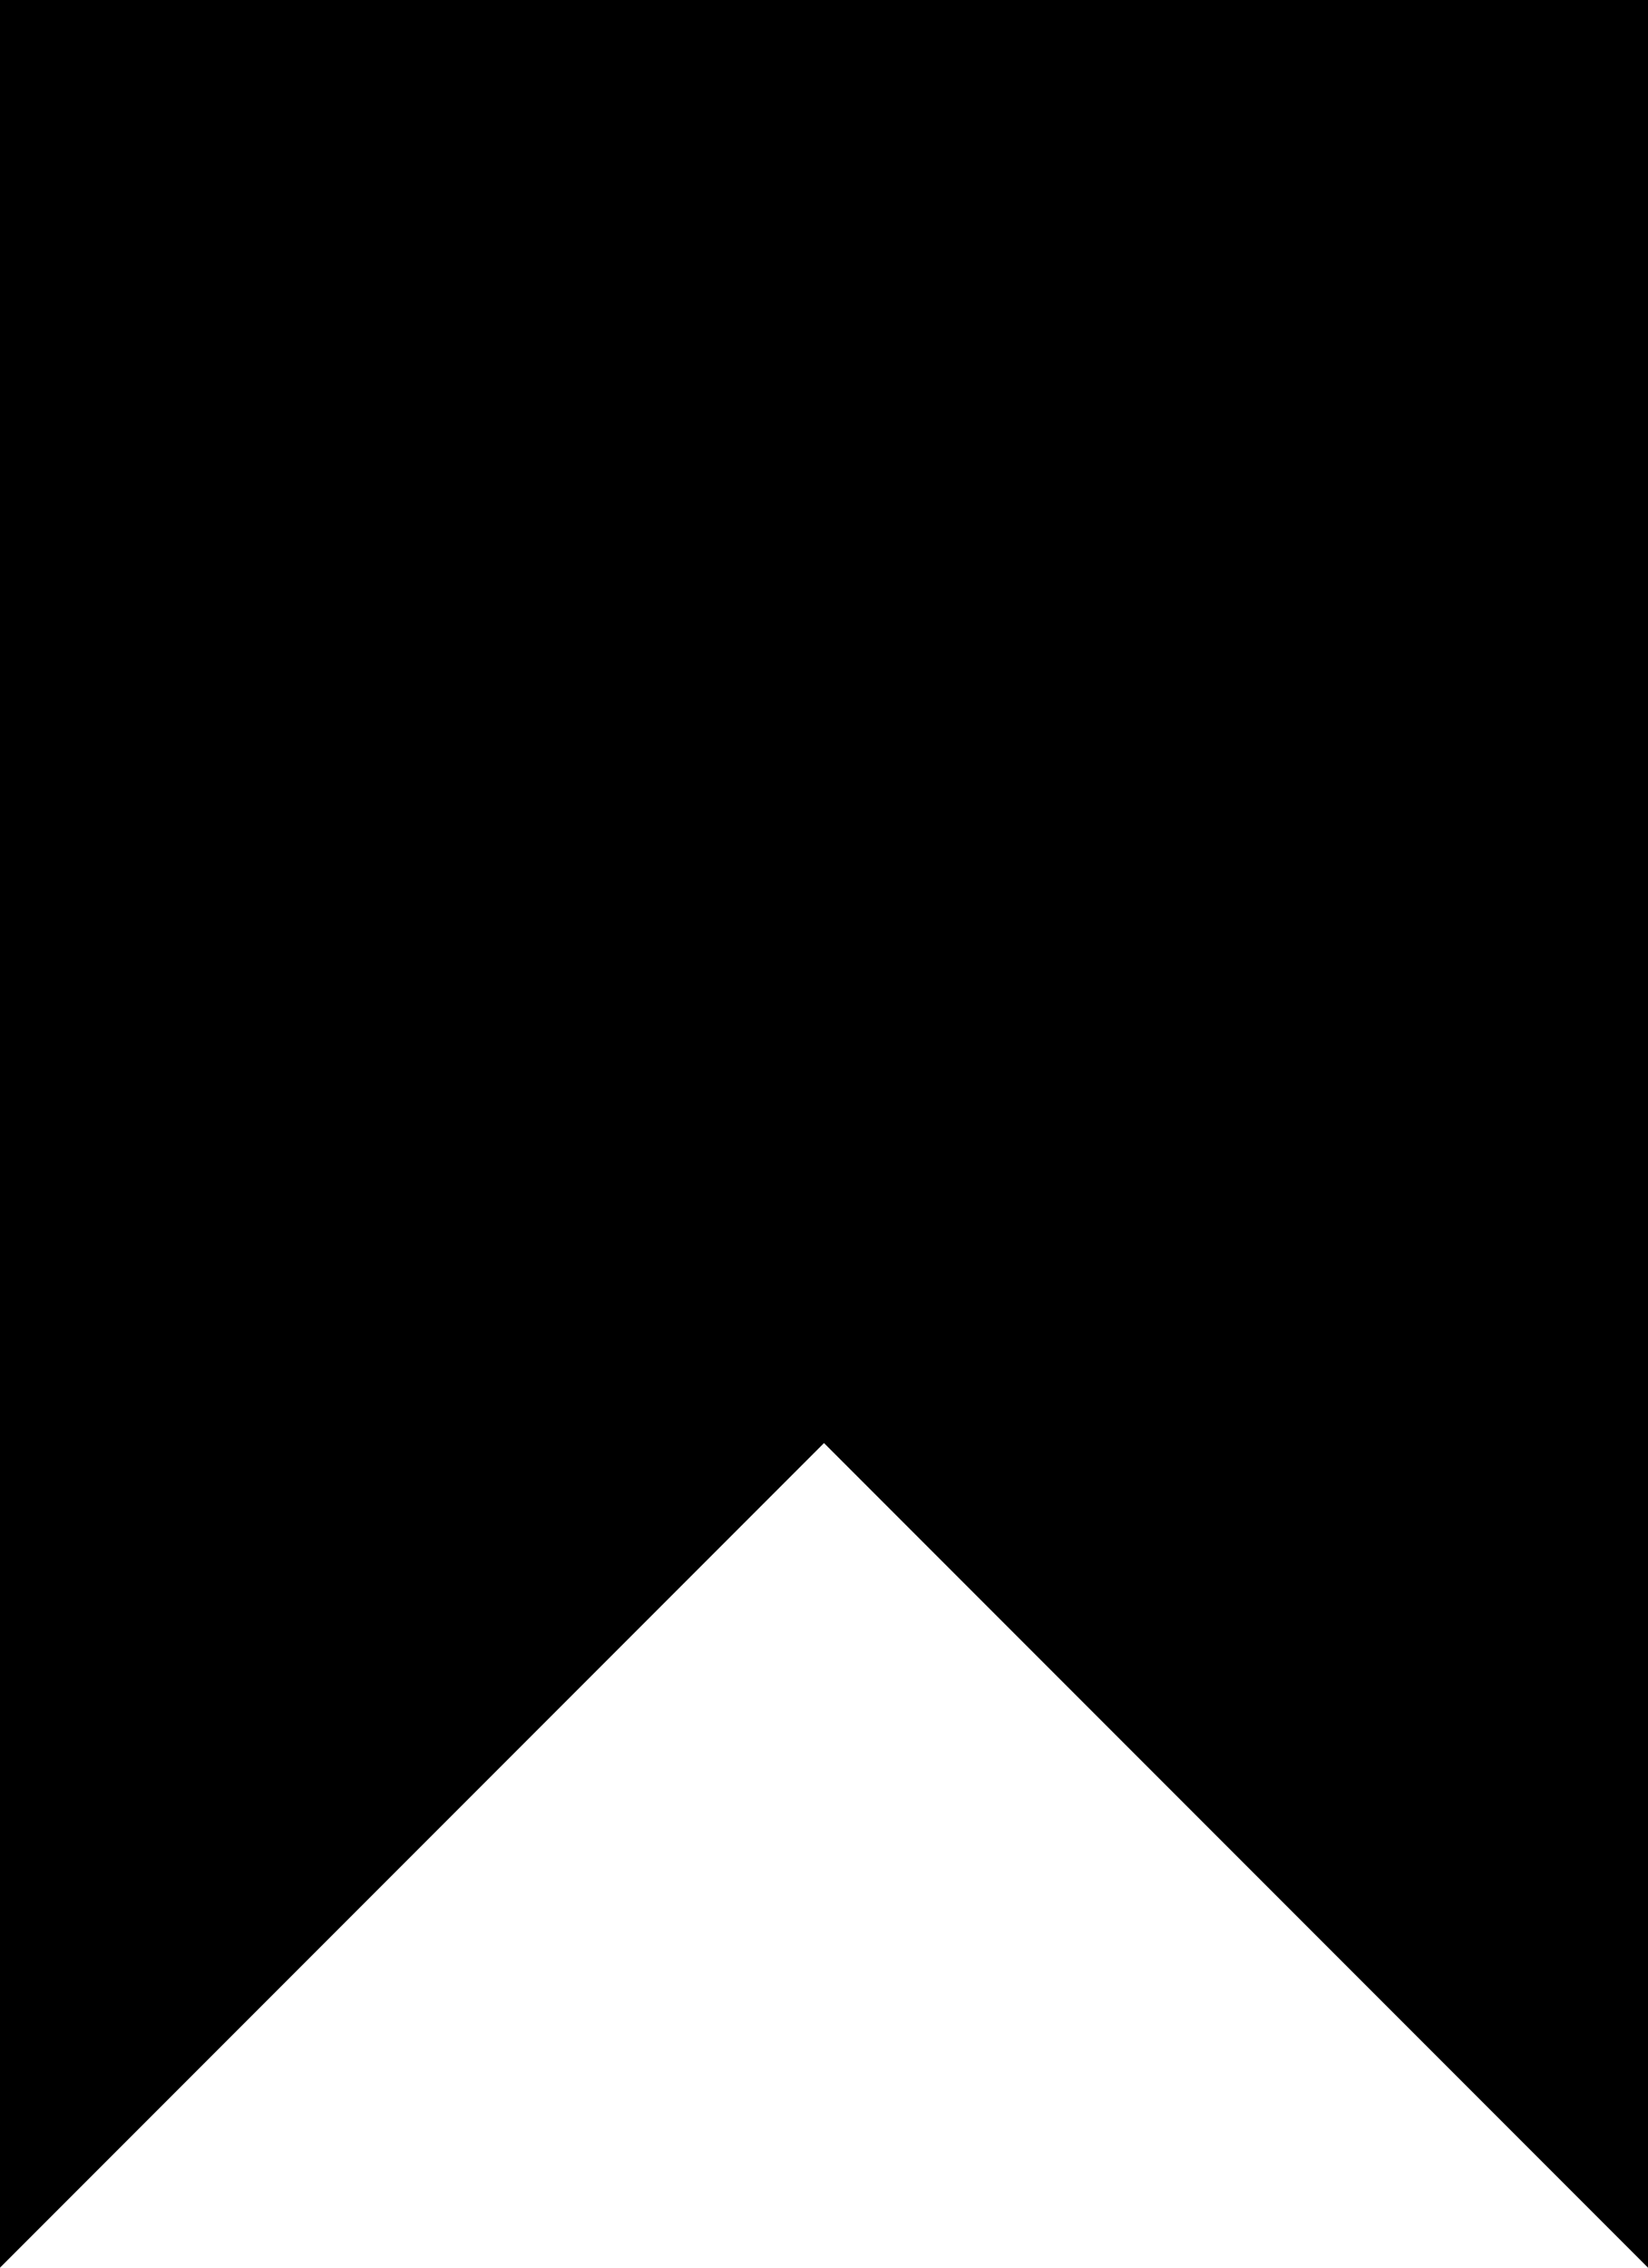 <svg id="Layer_1" data-name="Layer 1" xmlns="http://www.w3.org/2000/svg" viewBox="0 0 8 11"><defs></defs><title>NPC</title><g id="Tavern"><g id="Tavern_New-User---Desktop-HD" data-name="Tavern/New-User---Desktop-HD"><g id="Group-2"><g id="NPC"><polygon id="path-1" class="cls-1" points="0 0 8 0 8 11 4 7 0 11 0 0"/><path class="cls-2" d="M0.5,0.5V9.79L4,6.29l3.5,3.5V0.5h-7Z"/></g></g></g></g></svg>
